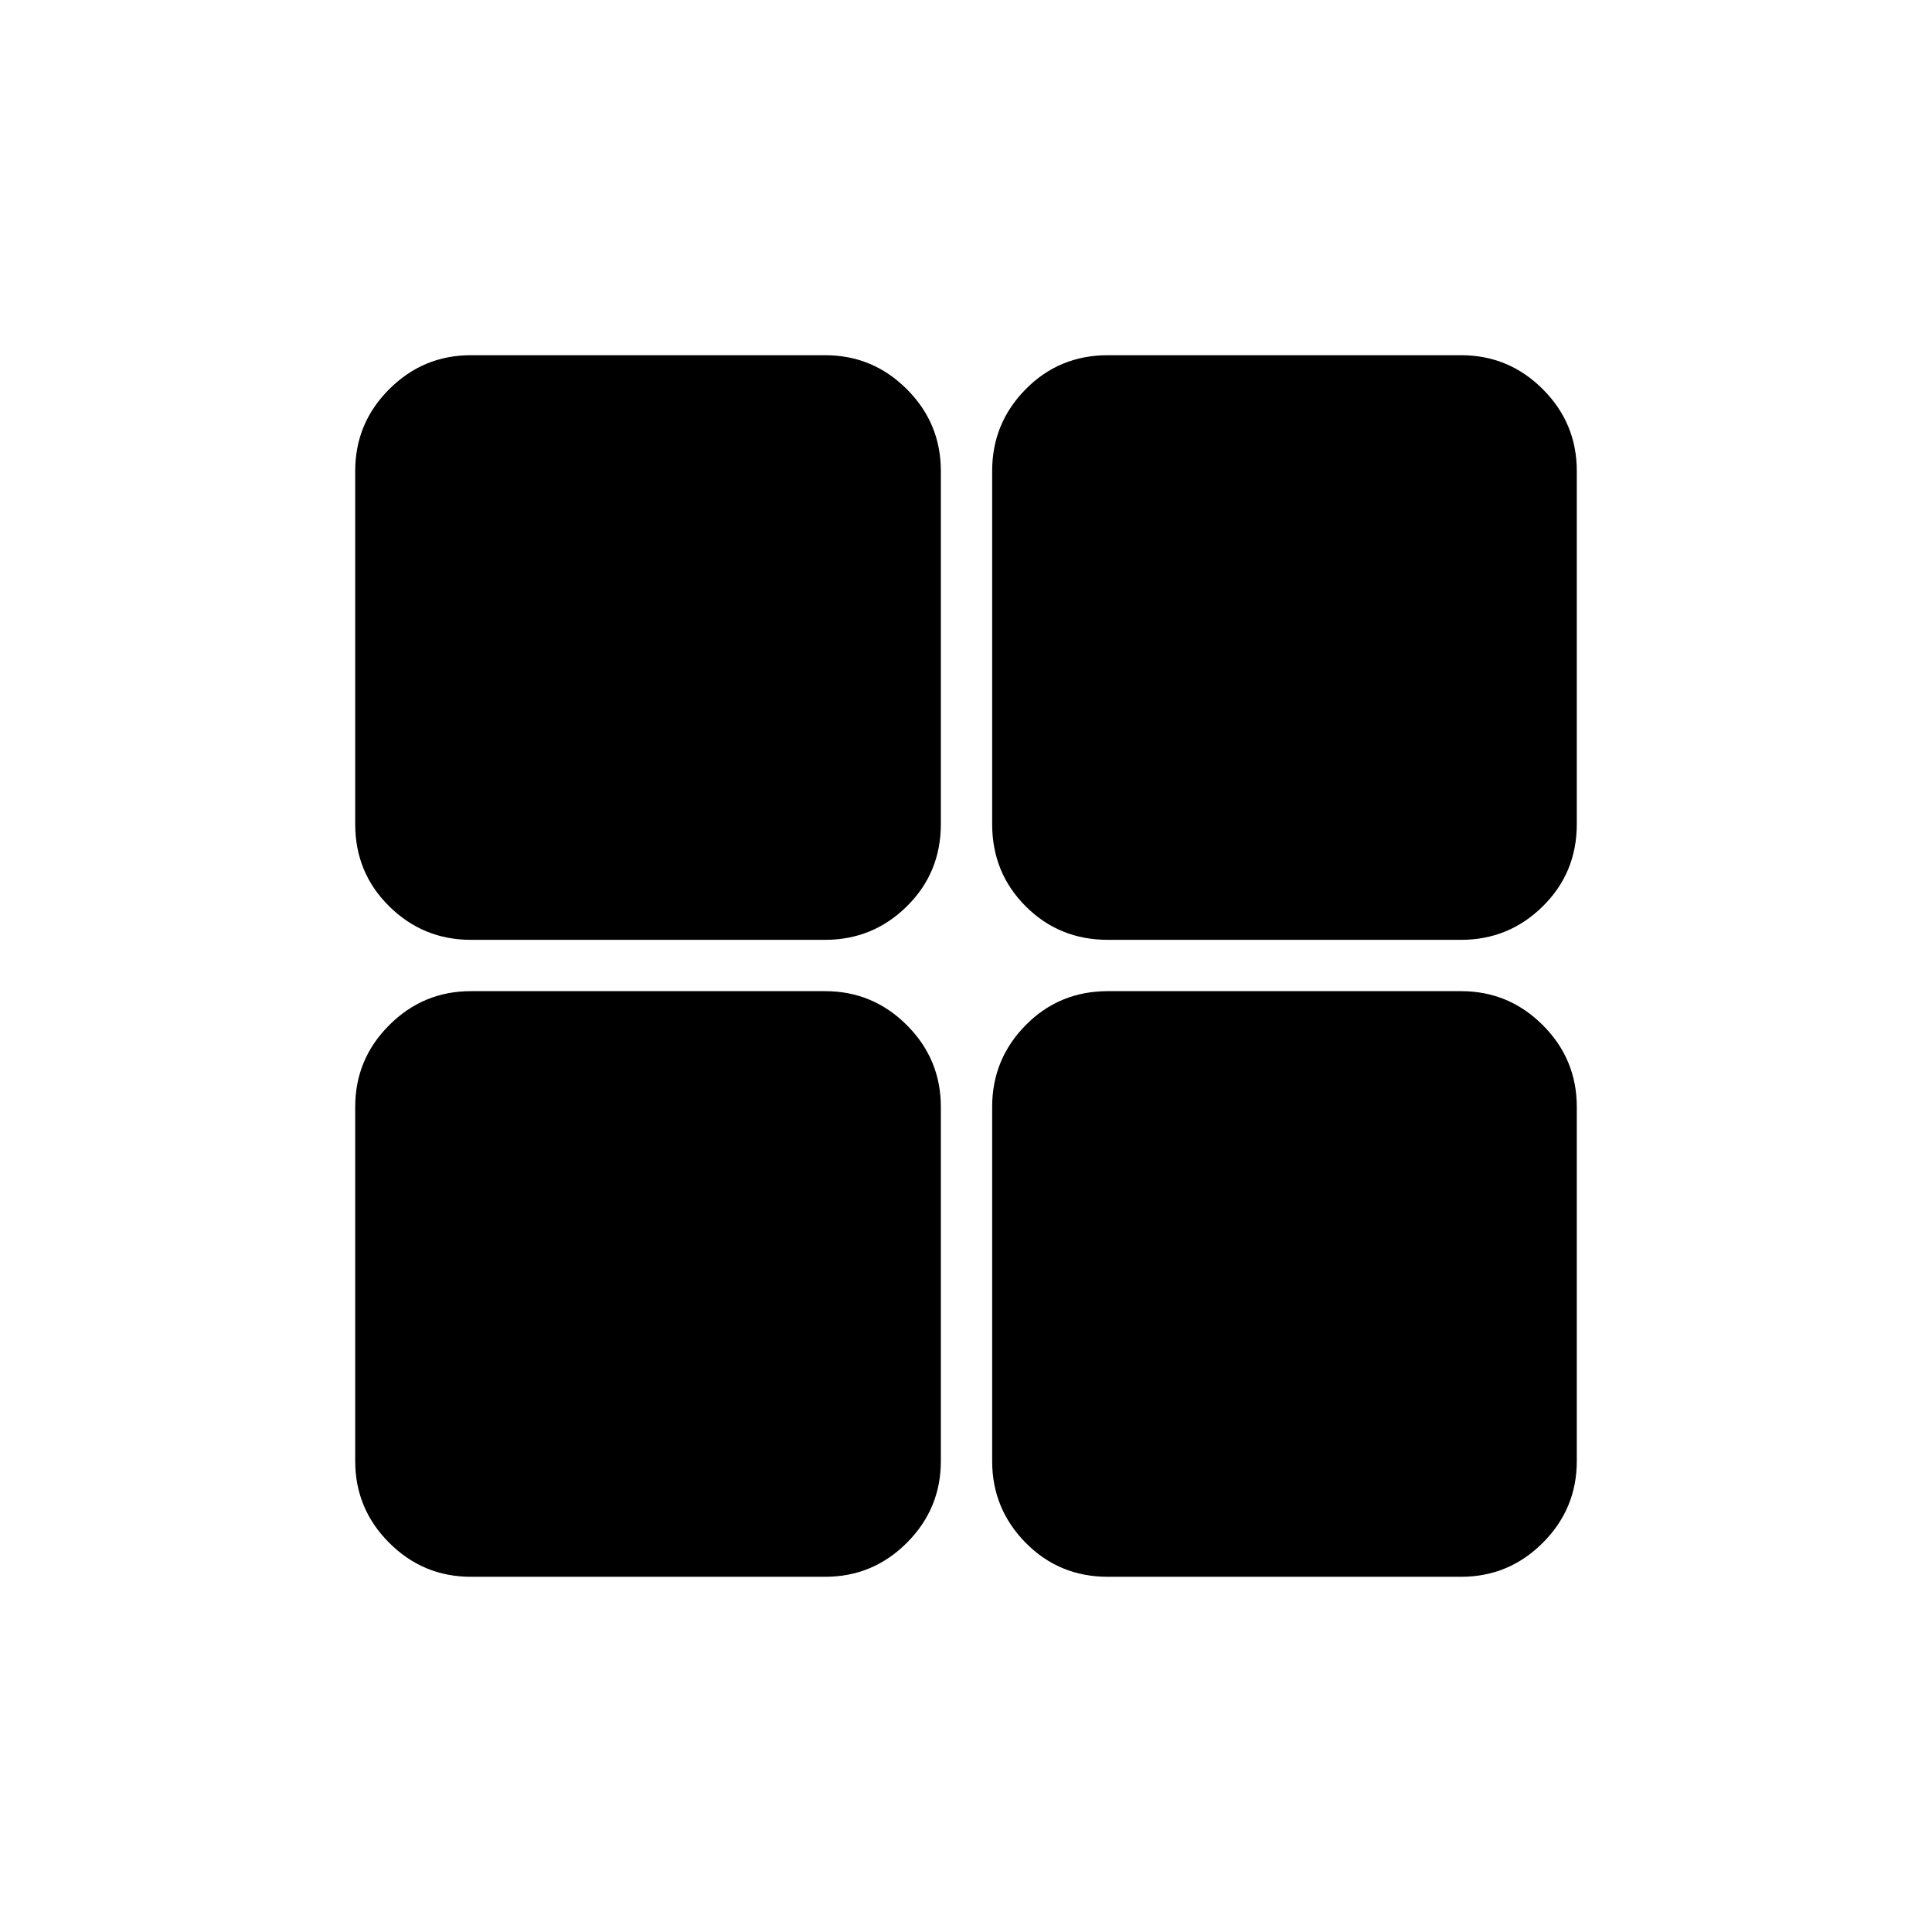 <svg xmlns="http://www.w3.org/2000/svg" height="24" viewBox="0 -960 960 960" width="24"><path d="M550.5-176.5q-24.19 0-40.84-16.89Q493-210.28 493-234v-176q0-23.72 16.66-40.61 16.65-16.89 40.84-16.89H726q23.72 0 40.61 16.89T783.5-410v176q0 23.72-16.89 40.61T726-176.5H550.5Zm0-316.5q-24.19 0-40.84-16.66Q493-526.31 493-550.5V-726q0-23.72 16.66-40.61 16.65-16.89 40.84-16.89H726q23.72 0 40.61 16.89T783.5-726v175.5q0 24.19-16.89 40.84Q749.72-493 726-493H550.5ZM234-493q-23.72 0-40.61-16.66-16.89-16.65-16.89-40.84V-726q0-23.72 16.89-40.61T234-783.5h176q23.72 0 40.61 16.89T467.5-726v175.5q0 24.19-16.89 40.84Q433.72-493 410-493H234Zm0 316.5q-23.72 0-40.61-16.89T176.5-234v-176q0-23.72 16.89-40.61T234-467.5h176q23.72 0 40.61 16.89T467.5-410v176q0 23.72-16.89 40.61T410-176.5H234Z"/></svg>